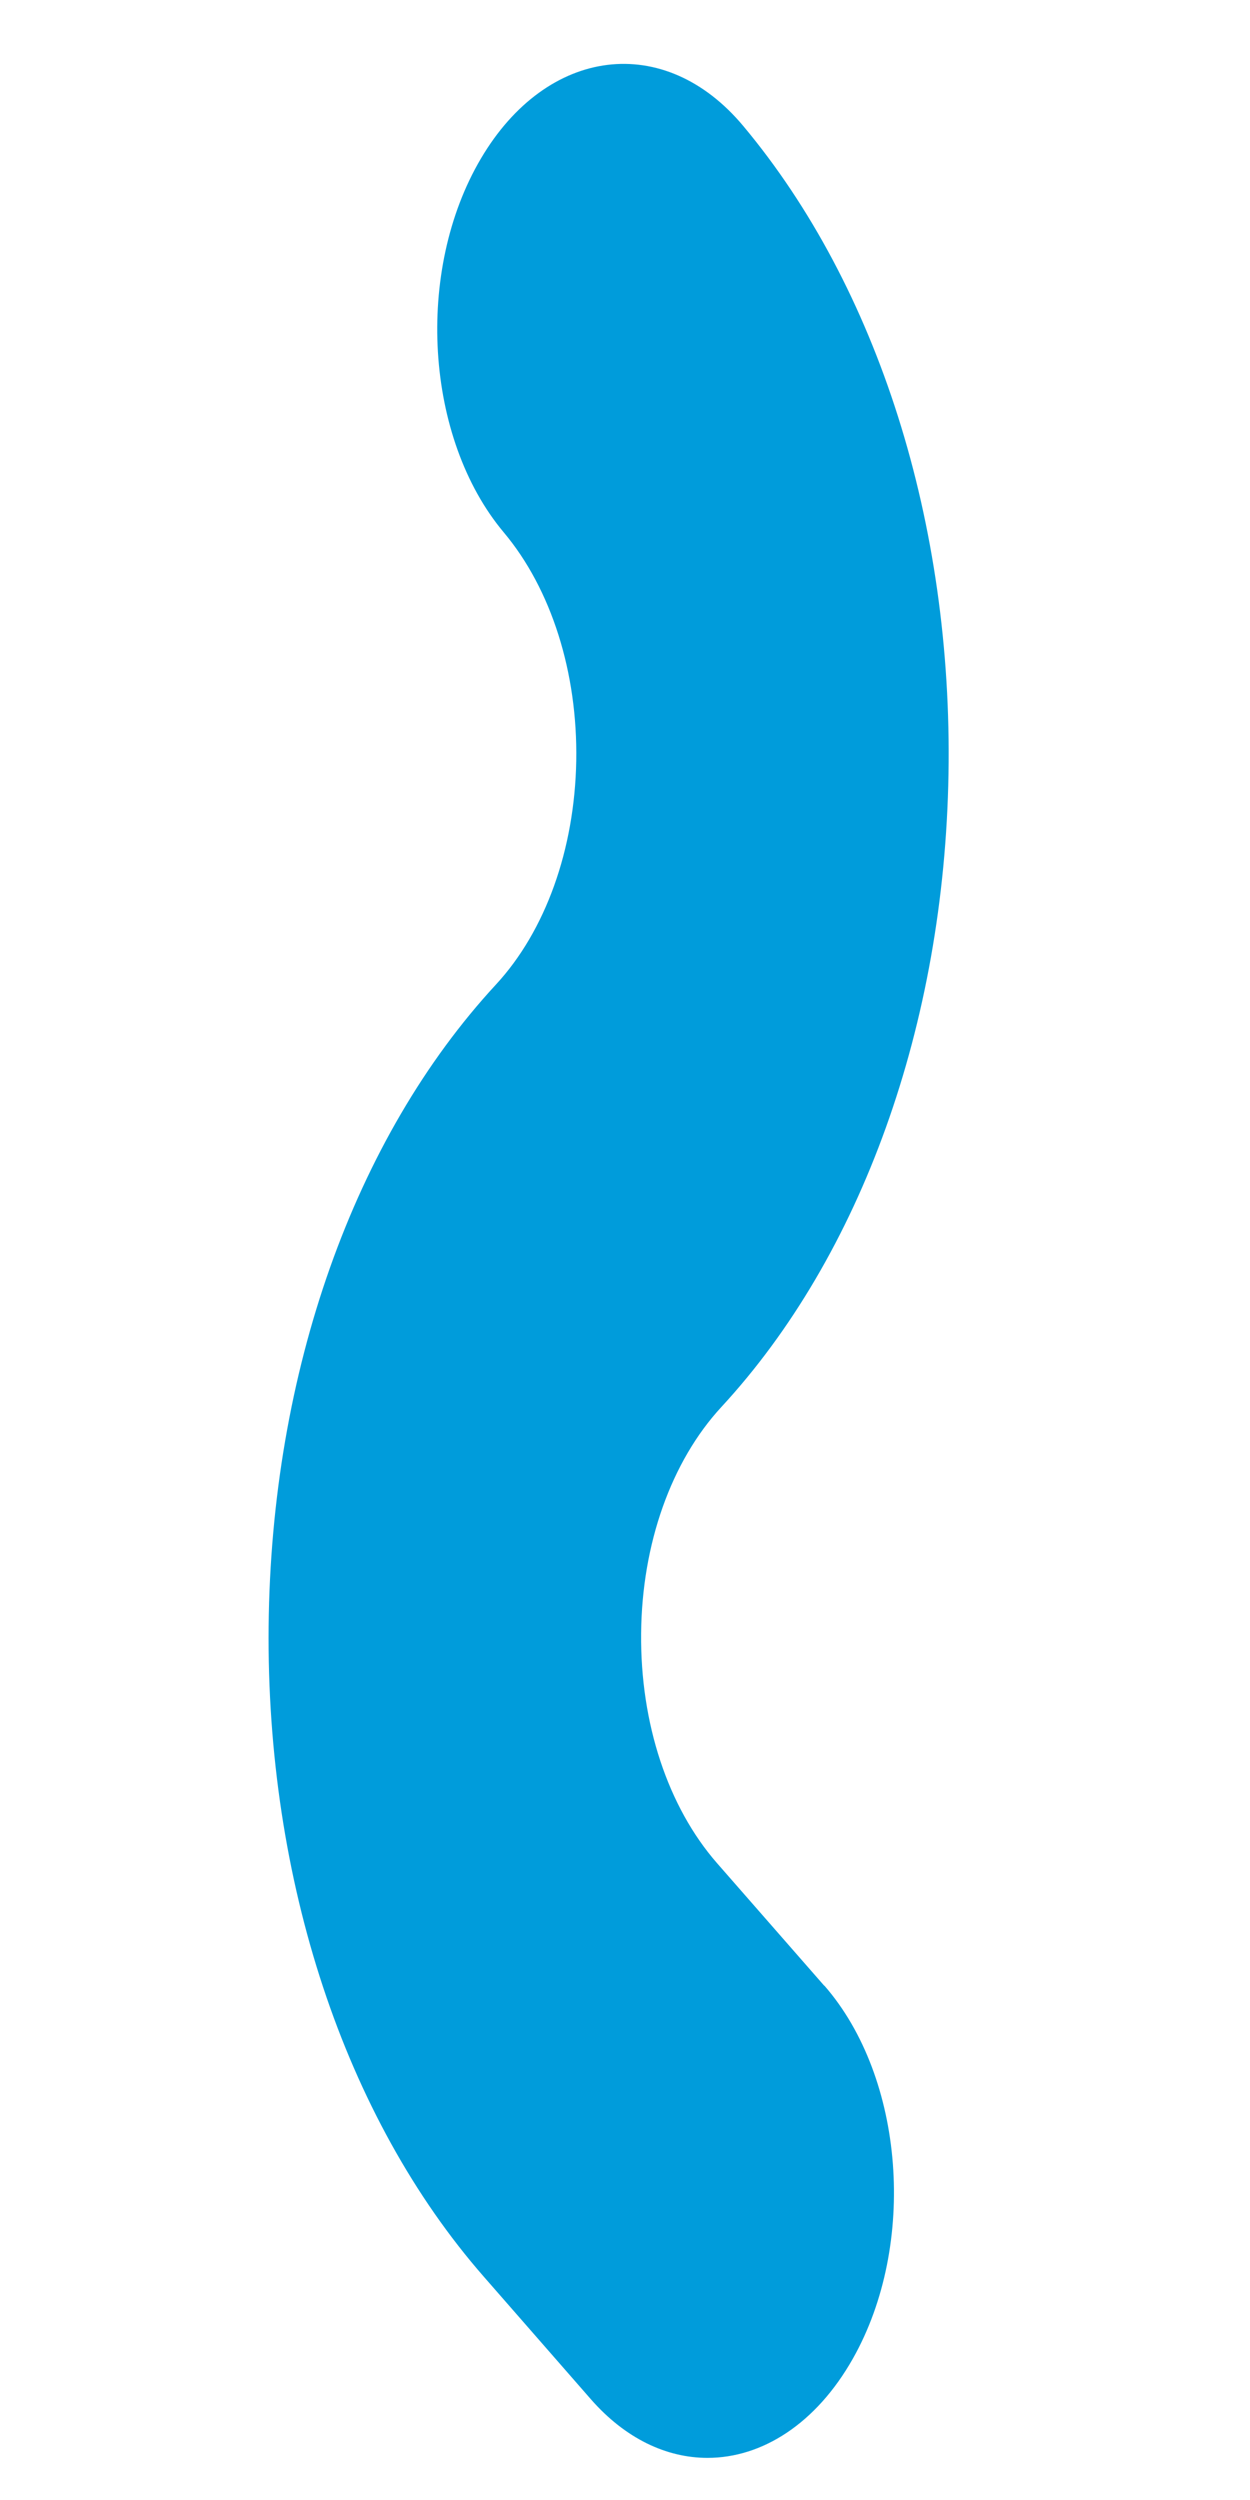 <?xml version="1.0"?>
<svg width="100" height="200" xmlns="http://www.w3.org/2000/svg" xmlnsSvg="http://www.w3.org/2000/svg" version="1.1" xmlSpace="preserve">
 <g class="layer">
  <g id="svg_10">
   <g id="svg_11">
    <path fill="#009cdb80" d="m65.94,158.86l-8.58,-9.81c-3.93,-4.5 -6.14,-11.19 -6.07,-18.37c0.06,-7.17 2.41,-13.78 6.42,-18.12c11.2,-12.13 17.83,-30.58 18.17,-50.64c0.34,-20.04 -5.64,-38.94 -16.41,-51.83c-6.3,-7.55 -15.71,-6.38 -21,2.6c-5.29,8.97 -4.48,22.37 1.83,29.9c3.81,4.54 5.92,11.22 5.8,18.29c-0.13,7.08 -2.46,13.59 -6.42,17.88c-11.37,12.3 -17.99,31.02 -18.19,51.35c-0.2,20.32 6.08,39.29 17.21,52.02l8.57,9.81c2.76,3.15 6.05,4.69 9.33,4.69c4.36,0 8.68,-2.72 11.63,-7.94c5.16,-9.13 4.13,-22.49 -2.28,-29.84z" id="svg_12"/>
   </g>
  </g>
 </g>
</svg>